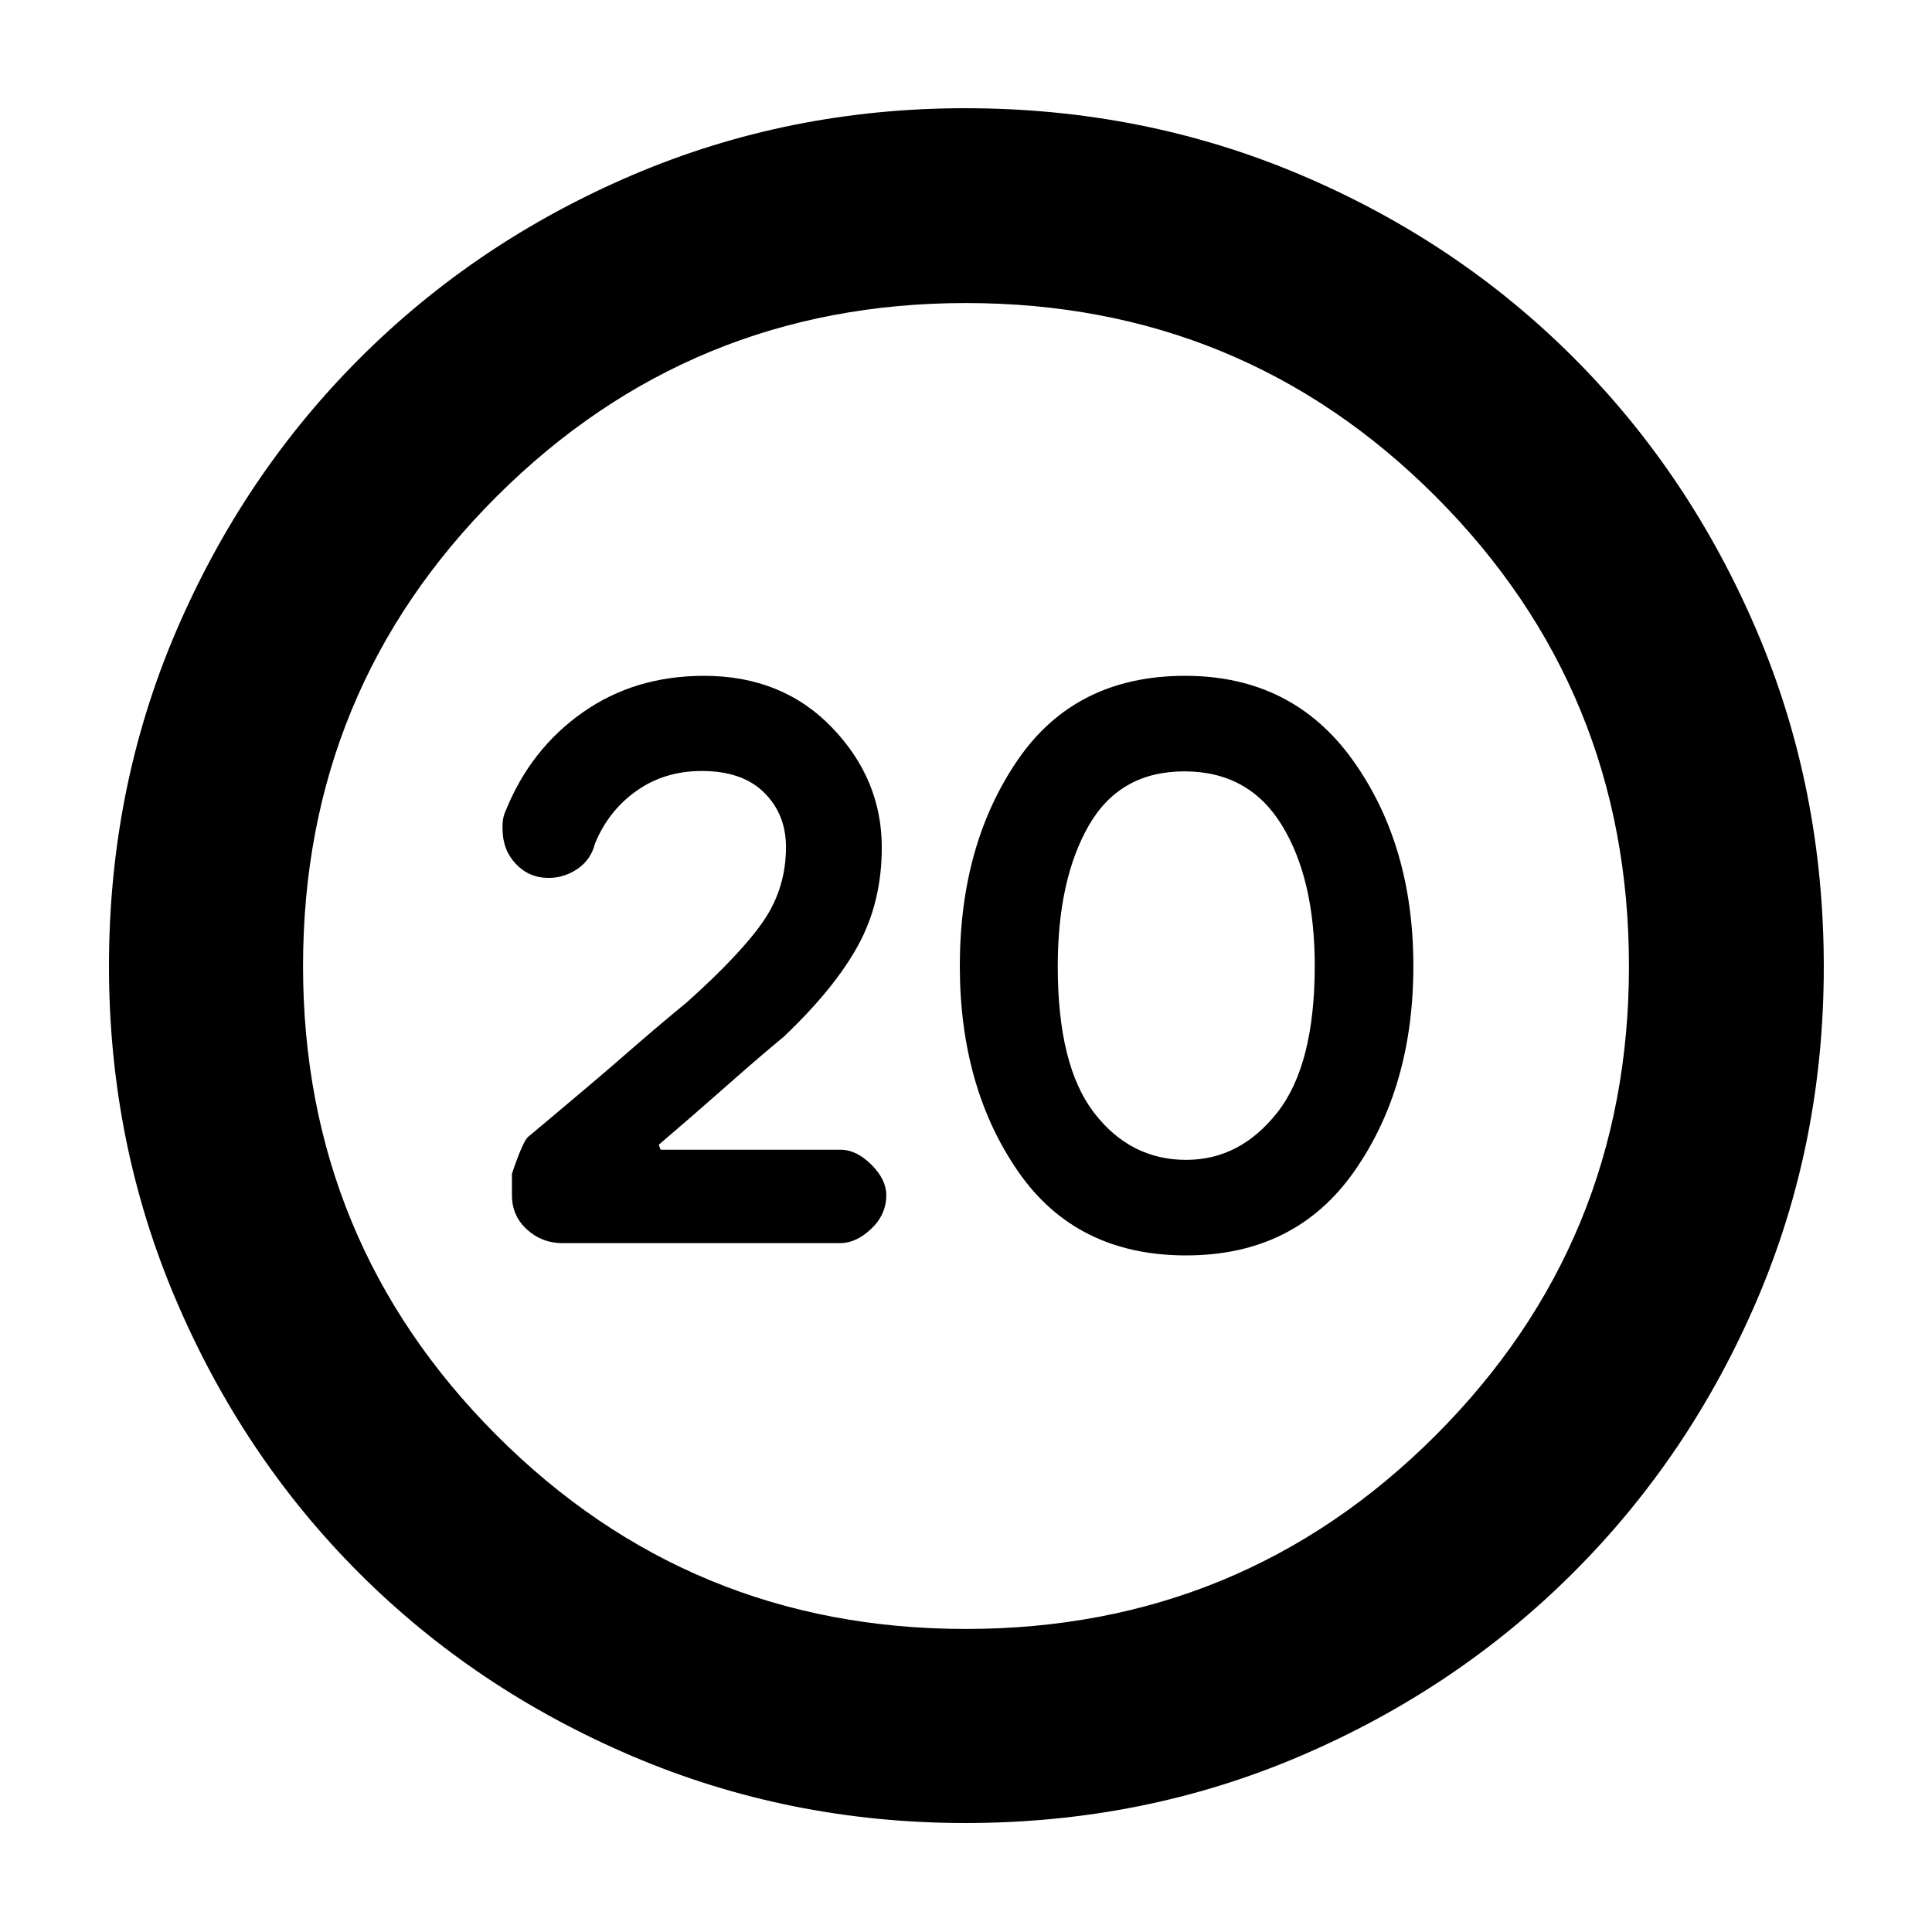 <svg xmlns="http://www.w3.org/2000/svg" height="40" viewBox="0 -960 960 960" width="40"><path d="M589.35-336.19q54.37 0 83.65-41.88 29.29-41.88 29.29-101.96 0-60.09-30.01-102.12-30.01-42.04-83.42-42.04-54.59 0-83.26 41.96t-28.67 102.15q0 60.2 28.87 102.04 28.87 41.85 83.55 41.85Zm.03-47.48q-27.76 0-45.77-23.44-18.02-23.44-18.02-72.67 0-43.21 15.45-70.07 15.45-26.86 47.46-26.86 32.02 0 48.41 26.68 16.38 26.68 16.38 69.88 0 49.21-18.53 72.85-18.53 23.63-45.38 23.63ZM479.75-54.15q-87.67 0-165.64-33.25-77.97-33.26-135.71-91-57.74-57.74-91-135.75-33.25-78.01-33.25-165.8 0-88.47 33.31-166.26 33.32-77.79 91.32-135.77 58-57.98 135.66-91.12 77.67-33.13 165.18-33.13 88.54 0 166.6 33.09 78.06 33.1 135.86 91.03 57.79 57.93 90.97 135.87 33.18 77.95 33.18 166.63 0 87.99-33.13 165.41-33.14 77.43-91.12 135.42-57.98 58-135.82 91.32-77.83 33.31-166.41 33.31Zm.12-96.43q137.25 0 233.4-96.12 96.15-96.11 96.15-233.17 0-137.25-96.02-233.4t-233.46-96.15q-136.77 0-233.07 96.02-96.29 96.02-96.29 233.46 0 136.77 96.12 233.07 96.11 96.29 233.17 96.29ZM480-480Zm-62.57 137.71q7.96 0 15.46-7.1 7.5-7.1 7.5-16.76 0-7.79-7.45-15.18t-15.35-7.39h-89.36l-.88-2.48q16.03-13.65 33.43-29.03 17.41-15.38 28.65-24.61 25.31-24.05 37.01-45.51 11.71-21.45 11.71-48.56 0-33.87-24.73-59.58-24.73-25.7-63.55-25.7-34.53 0-60.39 18.23-25.87 18.22-38.2 48.8-1.8 3.78-1.56 9.05 0 10.39 6.58 17.36 6.58 6.98 16.29 6.98 7.84 0 14.44-4.54 6.6-4.55 8.61-12.51 6.66-16.31 20.61-26.19 13.94-9.89 32.44-9.89 20.22 0 31.04 10.77t10.82 27.03q0 20.1-10.88 36.29-10.89 16.18-38.18 40.68-15.01 12.33-29.69 25.15-14.67 12.82-33.77 28.79l-15.51 13.02q-2.62 1.98-8.14 18.39v10.66q0 10.27 7.46 17.05 7.46 6.78 17.59 6.78h138Z"/></svg>